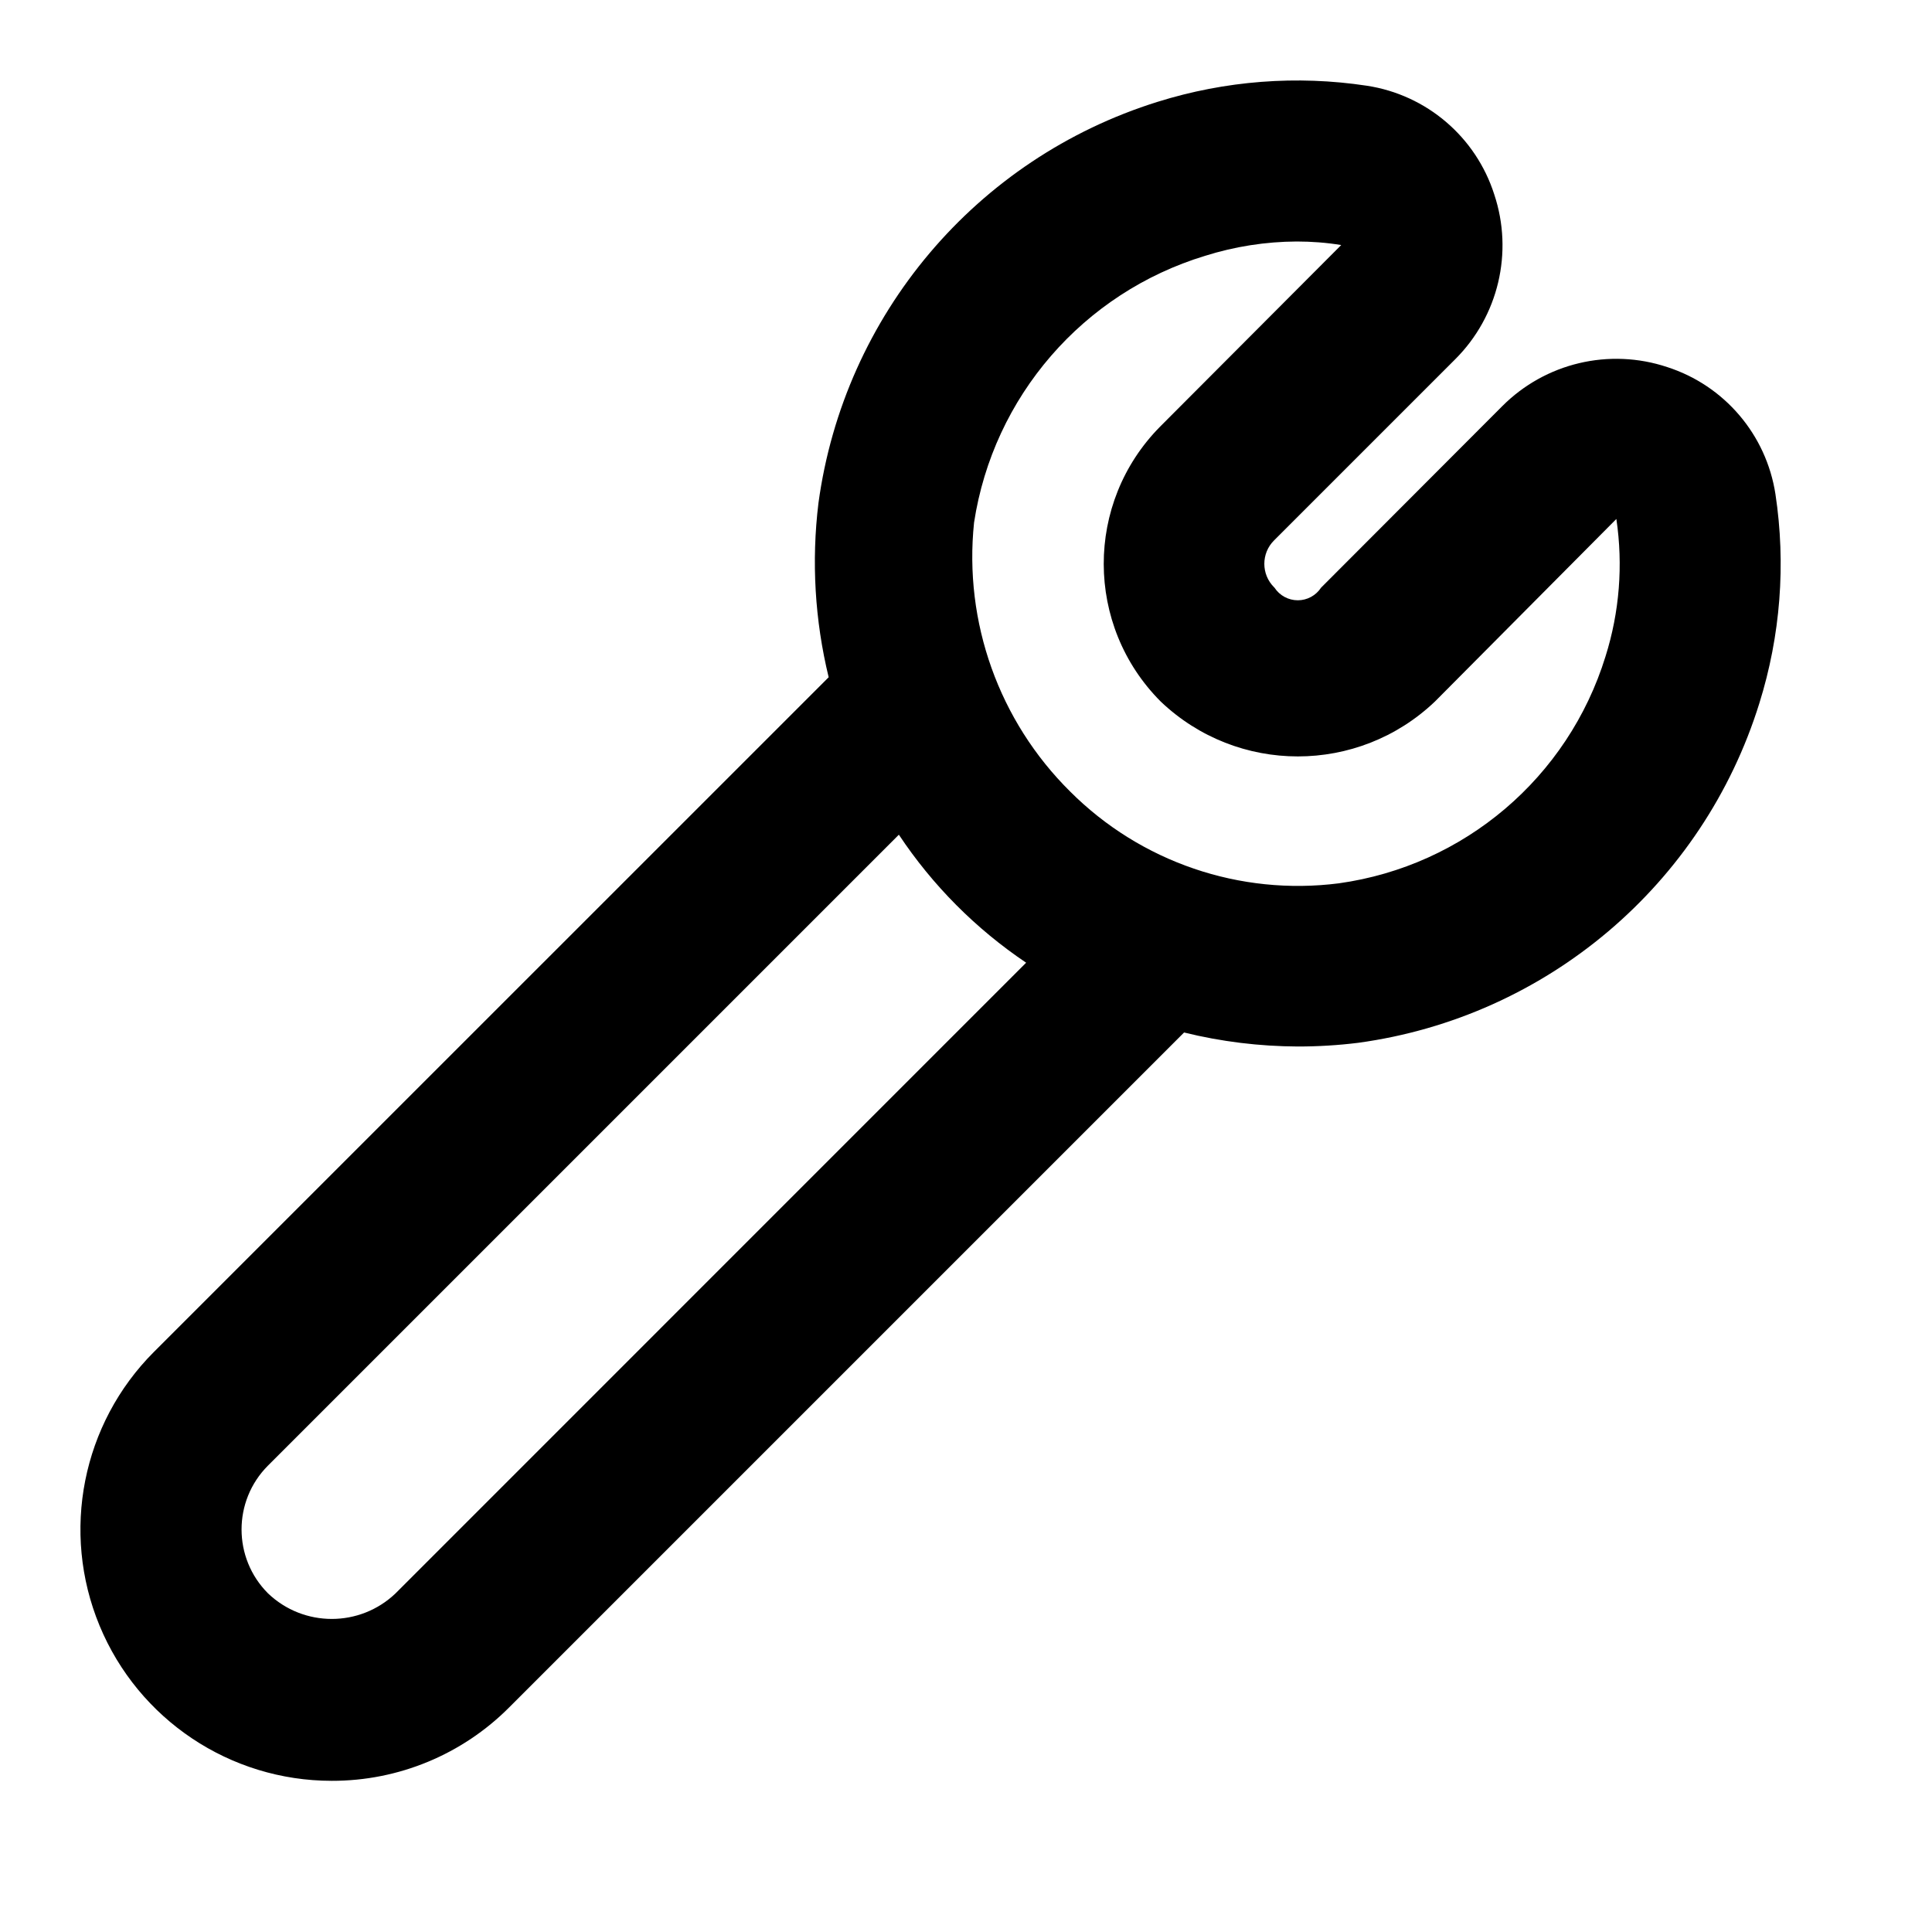 <?xml version="1.0" encoding="UTF-8"?>
<svg width="24px" height="24px" viewBox="0 0 24 24" version="1.1" xmlns="http://www.w3.org/2000/svg" xmlns:xlink="http://www.w3.org/1999/xlink">
    <!-- Generator: sketchtool 44.1 (41455) - http://www.bohemiancoding.com/sketch -->
    <title>wrench</title>
    <desc>Created with sketchtool.</desc>
    <defs></defs>
    <g id="Symbols" stroke="none" stroke-width="1" fill="none" fill-rule="evenodd">
        <g id="wrench" fill-rule="nonzero" fill="#000000">
            <path d="M4.121,22.122 C4.949,22.124 5.744,21.795 6.328,21.207 L14.709,12.826 C15.171,12.94 15.646,12.998 16.122,13 C16.373,13 16.624,12.985 16.873,12.954 C19.211,12.634 21.154,10.99 21.855,8.737 C22.118,7.897 22.187,7.008 22.055,6.137 C21.941,5.399 21.421,4.789 20.711,4.56 C19.991,4.32 19.197,4.508 18.661,5.046 L16.411,7.3 C16.347,7.398 16.238,7.457 16.122,7.457 C16.005,7.457 15.896,7.398 15.832,7.3 L15.826,7.294 C15.666,7.134 15.666,6.874 15.826,6.714 L18.076,4.464 C18.614,3.928 18.802,3.135 18.562,2.415 C18.334,1.701 17.721,1.178 16.98,1.065 C16.109,0.933 15.22,1.002 14.38,1.265 C12.127,1.968 10.485,3.912 10.167,6.25 C10.079,6.973 10.122,7.705 10.294,8.413 L1.913,16.793 C1.02,17.686 0.754,19.029 1.237,20.195 C1.72,21.361 2.858,22.122 4.121,22.122 L4.121,22.122 Z M12.1,6.492 C12.339,4.927 13.455,3.638 14.97,3.178 C15.338,3.062 15.722,3.002 16.108,3 C16.293,3 16.478,3.014 16.661,3.044 L14.411,5.3 C13.475,6.246 13.478,7.771 14.418,8.714 L14.418,8.714 C15.372,9.624 16.872,9.624 17.826,8.714 L20.079,6.447 C20.164,7.019 20.118,7.603 19.944,8.155 C19.48,9.658 18.189,10.756 16.631,10.973 C15.402,11.13 14.17,10.709 13.294,9.833 C12.41,8.958 11.971,7.729 12.1,6.492 L12.1,6.492 Z M3.328,18.207 L11.166,10.369 C11.584,10.998 12.121,11.538 12.747,11.959 L4.914,19.793 C4.471,20.217 3.772,20.217 3.329,19.793 C2.892,19.355 2.891,18.646 3.328,18.207 L3.328,18.207 Z" id="Shape"></path>
        </g>
    </g>
</svg>